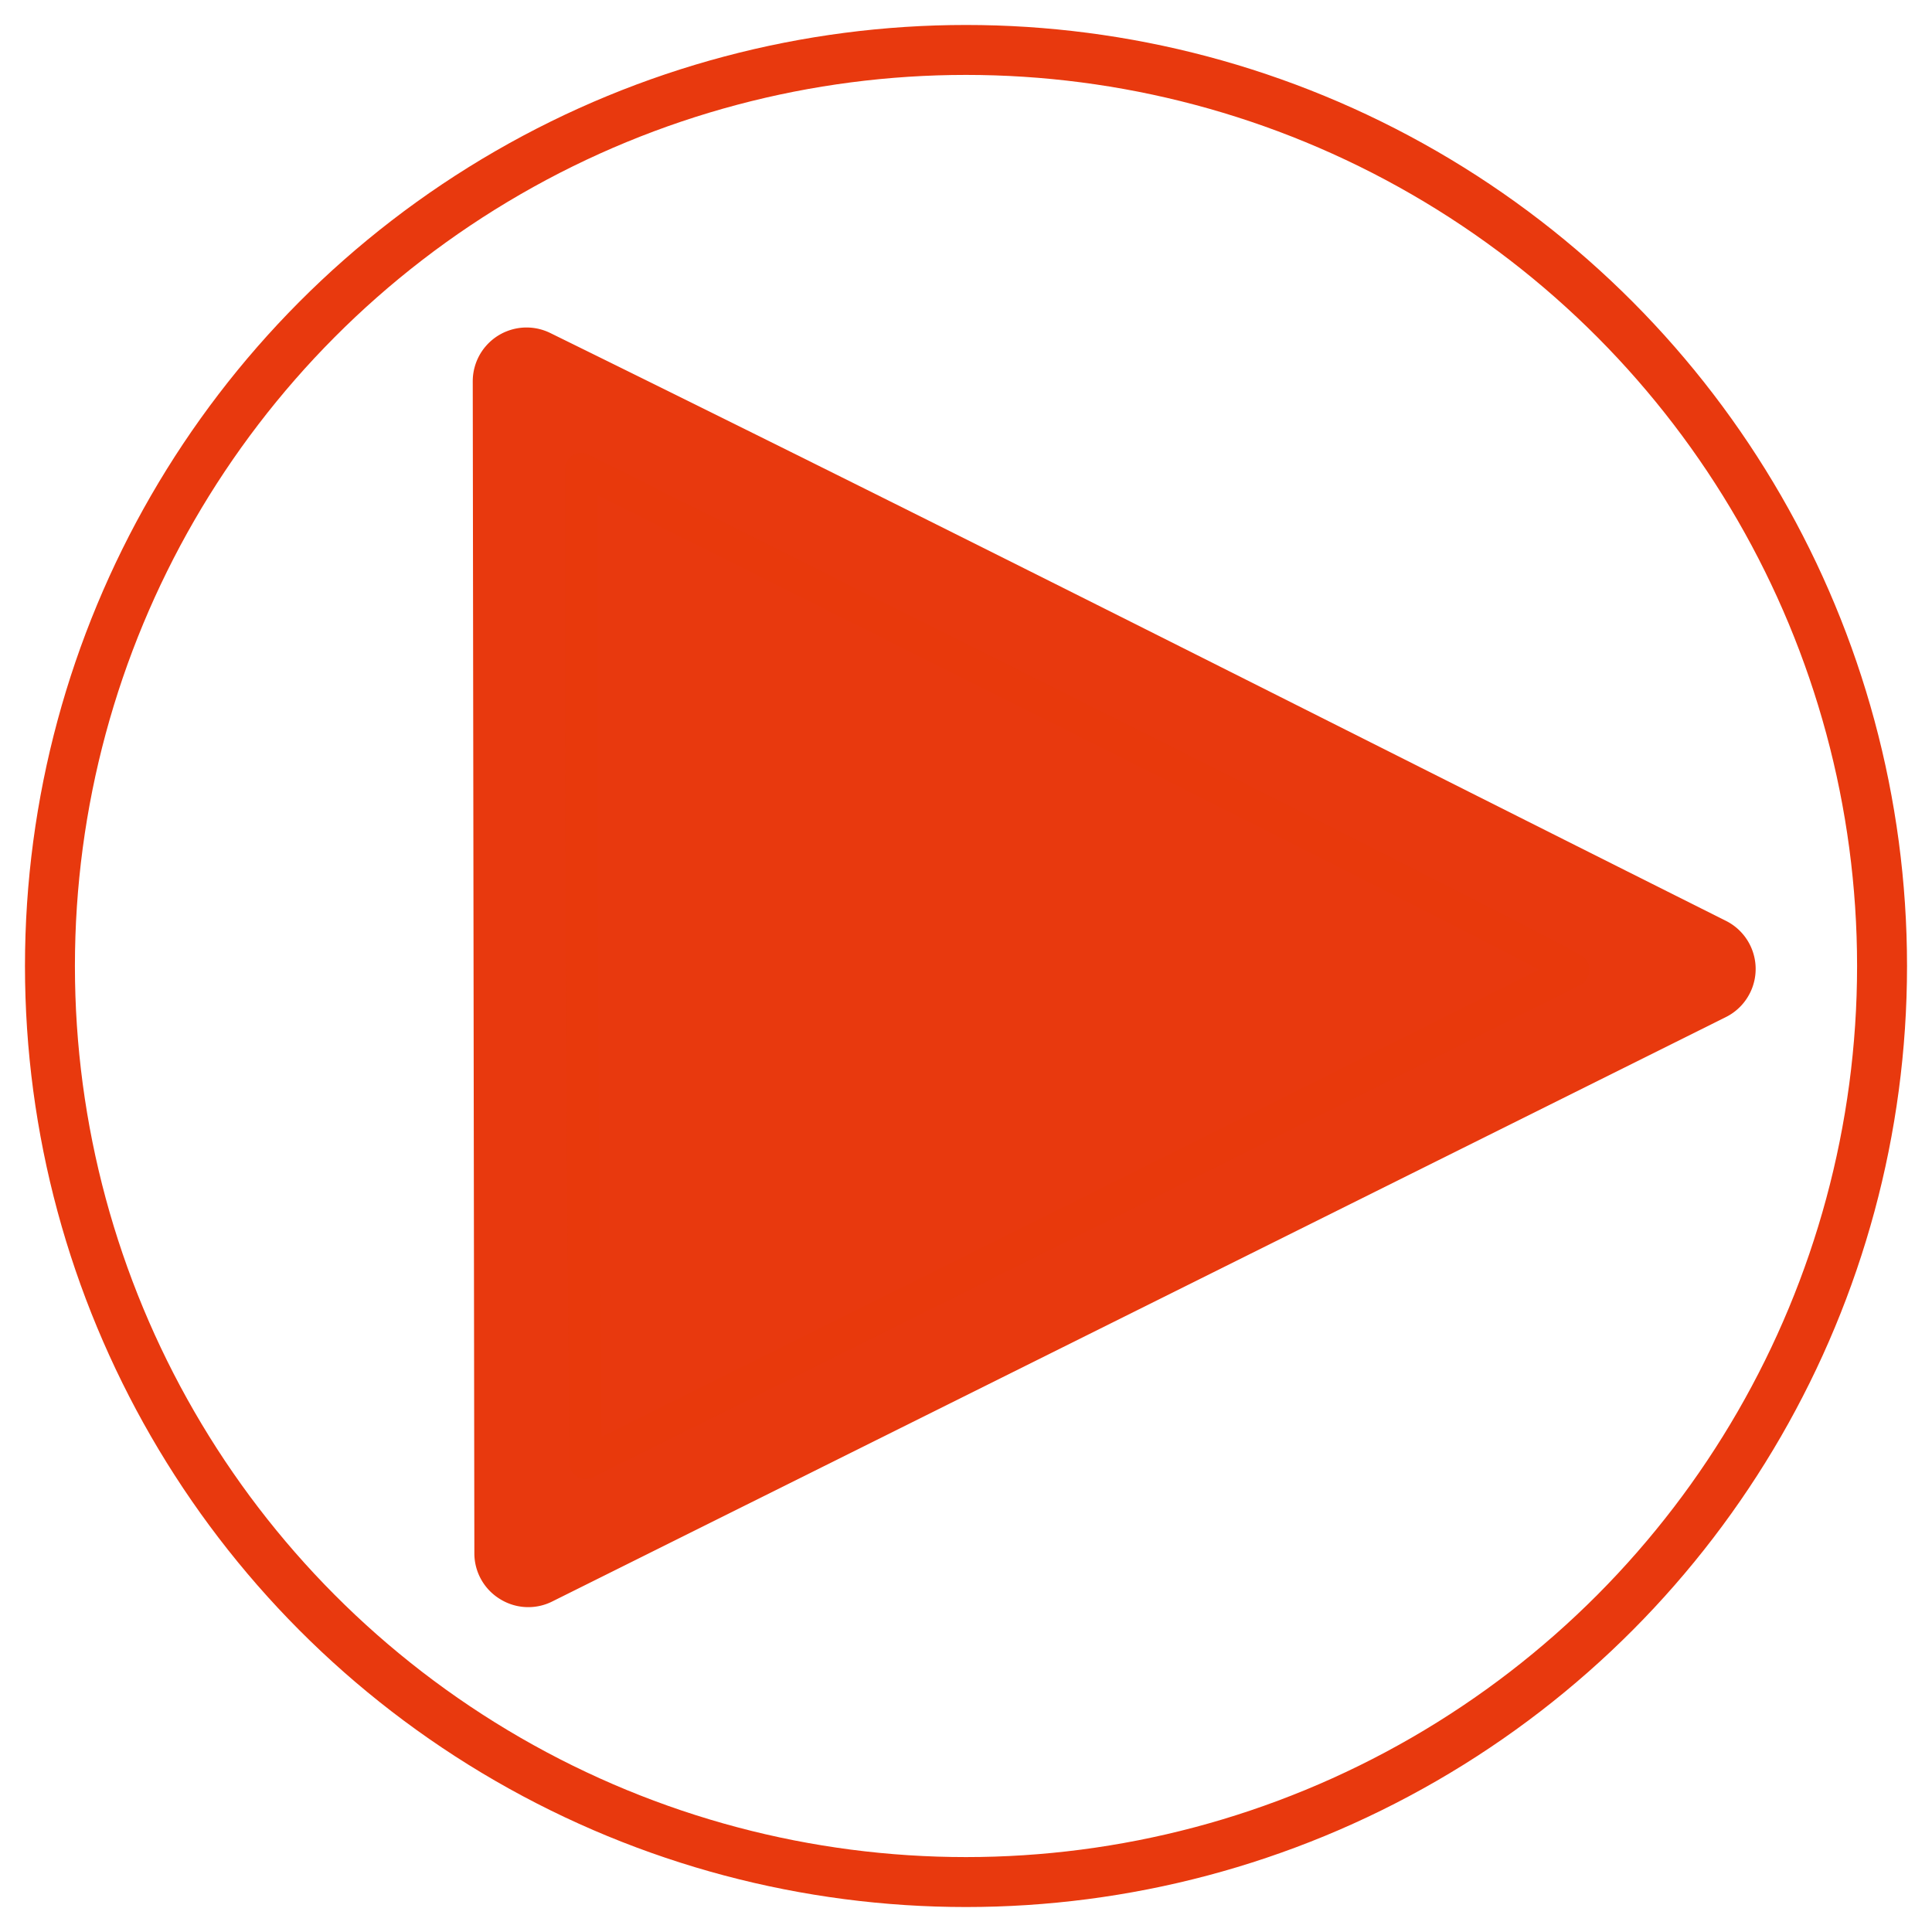 <?xml version="1.0" encoding="UTF-8" standalone="no"?>
<!-- Created with Inkscape (http://www.inkscape.org/) -->

<svg
   xmlns:dc="http://purl.org/dc/elements/1.1/"
   xmlns:cc="http://creativecommons.org/ns#"
   xmlns:rdf="http://www.w3.org/1999/02/22-rdf-syntax-ns#"
   xmlns:svg="http://www.w3.org/2000/svg"
   xmlns="http://www.w3.org/2000/svg"
   xmlns:sodipodi="http://sodipodi.sourceforge.net/DTD/sodipodi-0.dtd"
   xmlns:inkscape="http://www.inkscape.org/namespaces/inkscape"
   width="955.258mm"
   height="955.258mm"
   viewBox="0 0 3384.774 3384.774"
   id="svg2"
   version="1.1"
   inkscape:version="0.91 r13725"
   sodipodi:docname="CUSTOM TOGGLE RIGHT ICON.ORANGE.v3.svg"
   inkscape:export-filename="CUSTOM MAIN MENU ICON.v2.svg"
   inkscape:export-xdpi="499.96481"
   inkscape:export-ydpi="499.96481">
  <defs
     id="defs4">
    <inkscape:path-effect
       effect="powerstroke"
       id="path-effect5739"
       is_visible="true"
       offset_points="0,0.5"
       sort_points="true"
       interpolator_type="Linear"
       interpolator_beta="0.2"
       start_linecap_type="zerowidth"
       linejoin_type="round"
       miter_limit="4"
       end_linecap_type="zerowidth"
       cusp_linecap_type="round" />
  </defs>
  <sodipodi:namedview
     id="base"
     pagecolor="#ffffff"
     bordercolor="#666666"
     borderopacity="1.0"
     inkscape:pageopacity="0.0"
     inkscape:pageshadow="2"
     inkscape:zoom="0.125"
     inkscape:cx="-1375.4212"
     inkscape:cy="2128.6962"
     inkscape:document-units="px"
     inkscape:current-layer="layer1"
     showgrid="false"
     inkscape:window-width="1920"
     inkscape:window-height="1017"
     inkscape:window-x="-8"
     inkscape:window-y="-8"
     inkscape:window-maximized="1"
     fit-margin-top="0"
     fit-margin-left="0"
     fit-margin-right="0"
     fit-margin-bottom="0"
     inkscape:snap-grids="true" />
  <g
     inkscape:label="Layer 1"
     inkscape:groupmode="layer"
     id="layer1"
     transform="translate(1320.326,1175.892)">
    <g
       id="g4139">
      <path
         sodipodi:nodetypes="ccscc"
         inkscape:connector-curvature="0"
         inkscape:original-d="M -395.02419,1545.5439 1661.2422,521.65329 C 1189.4295,285.379 742.09382,58.895531 263.06682,-180.26447 50.626346,-286.32794 -168.0471,-394.8846 -397.85269,-507.89411 Z"
         inkscape:path-effect="#path-effect5739"
         id="path5737"
         d="M -394.801,1545.992 1661.465,522.101 a 0.5,0.5 45.083 0 0 0,-0.895 l -2e-4,-7e-5 C 1189.657,284.934 742.316,58.448 263.29,-180.712 50.849,-286.776 -167.825,-395.333 -397.632,-508.343 l -1.4e-4,-7e-5 a 0.499,0.5 13.117 0 0 -0.721,0.449 l 2.829,2053.438 z m 0.277,-0.448 -2.829,-2053.438 -0.721,0.449 1.3e-4,7e-5 c 229.804,113.009 448.477,221.565 660.917,327.628 479.028,239.161 926.358,465.641 1398.175,701.917 l 10e-5,7e-5 10e-4,-0.895 -2056.266,1023.891 z"
         style="fill:#ff0000;fill-opacity:1;fill-rule:evenodd;stroke:#e8390e;stroke-width:187.5;stroke-linecap:butt;stroke-linejoin:round;stroke-miterlimit:4;stroke-dasharray:none;stroke-opacity:1" />
      <path
         inkscape:connector-curvature="0"
         id="path4139"
         d="m -298.233,967.759 c -2.061,-230.519 -3.748,-622.23 -3.751,-870.469 l 0,-451.344 871.611,436.463 c 479.386,240.055 869.497,438.515 866.913,441.023 -2.584,2.508 -393.121,197.811 -867.86,434.006 l -863.162,429.446 -3.747,-419.126 z"
         style="fill:#e8390e;fill-opacity:0;stroke:#e8390c;stroke-width:56.569;stroke-linejoin:round;stroke-miterlimit:4;stroke-dasharray:none;stroke-opacity:0.004" />
      <path
         inkscape:connector-curvature="0"
         id="path4141"
         d="m -298.236,954.096 c -2.063,-238.033 -3.751,-629.756 -3.751,-870.495 l 0,-437.707 871.569,436.531 c 479.363,240.092 869.474,438.565 866.913,441.049 -2.561,2.485 -393.079,197.768 -867.818,433.964 l -863.162,429.446 -3.751,-432.788 z"
         style="fill:#e8390e;fill-opacity:0;stroke:#e8390c;stroke-width:56.569;stroke-linejoin:round;stroke-miterlimit:4;stroke-dasharray:none;stroke-opacity:0.004" />
      <path
         inkscape:connector-curvature="0"
         id="path4143"
         d="m -298.232,942.302 c -2.061,-244.519 -3.75,-636.248 -3.752,-870.508 l 0,-425.927 871.548,436.565 c 479.351,240.111 869.462,438.589 866.913,441.062 -2.549,2.473 -393.058,197.748 -867.796,433.943 l -863.161,429.446 -3.748,-444.581 z"
         style="fill:#e8390e;fill-opacity:1;stroke:#e8390c;stroke-width:56.569;stroke-linejoin:round;stroke-miterlimit:4;stroke-dasharray:none;stroke-opacity:1" />
      <circle
         r="1604.887"
         cy="516.495"
         cx="372.061"
         id="path4147"
         style="fill:none;fill-opacity:1;stroke:#e8390e;stroke-width:87.5;stroke-linejoin:round;stroke-miterlimit:4;stroke-dasharray:none;stroke-opacity:1" />
    </g>
  </g>
</svg>
